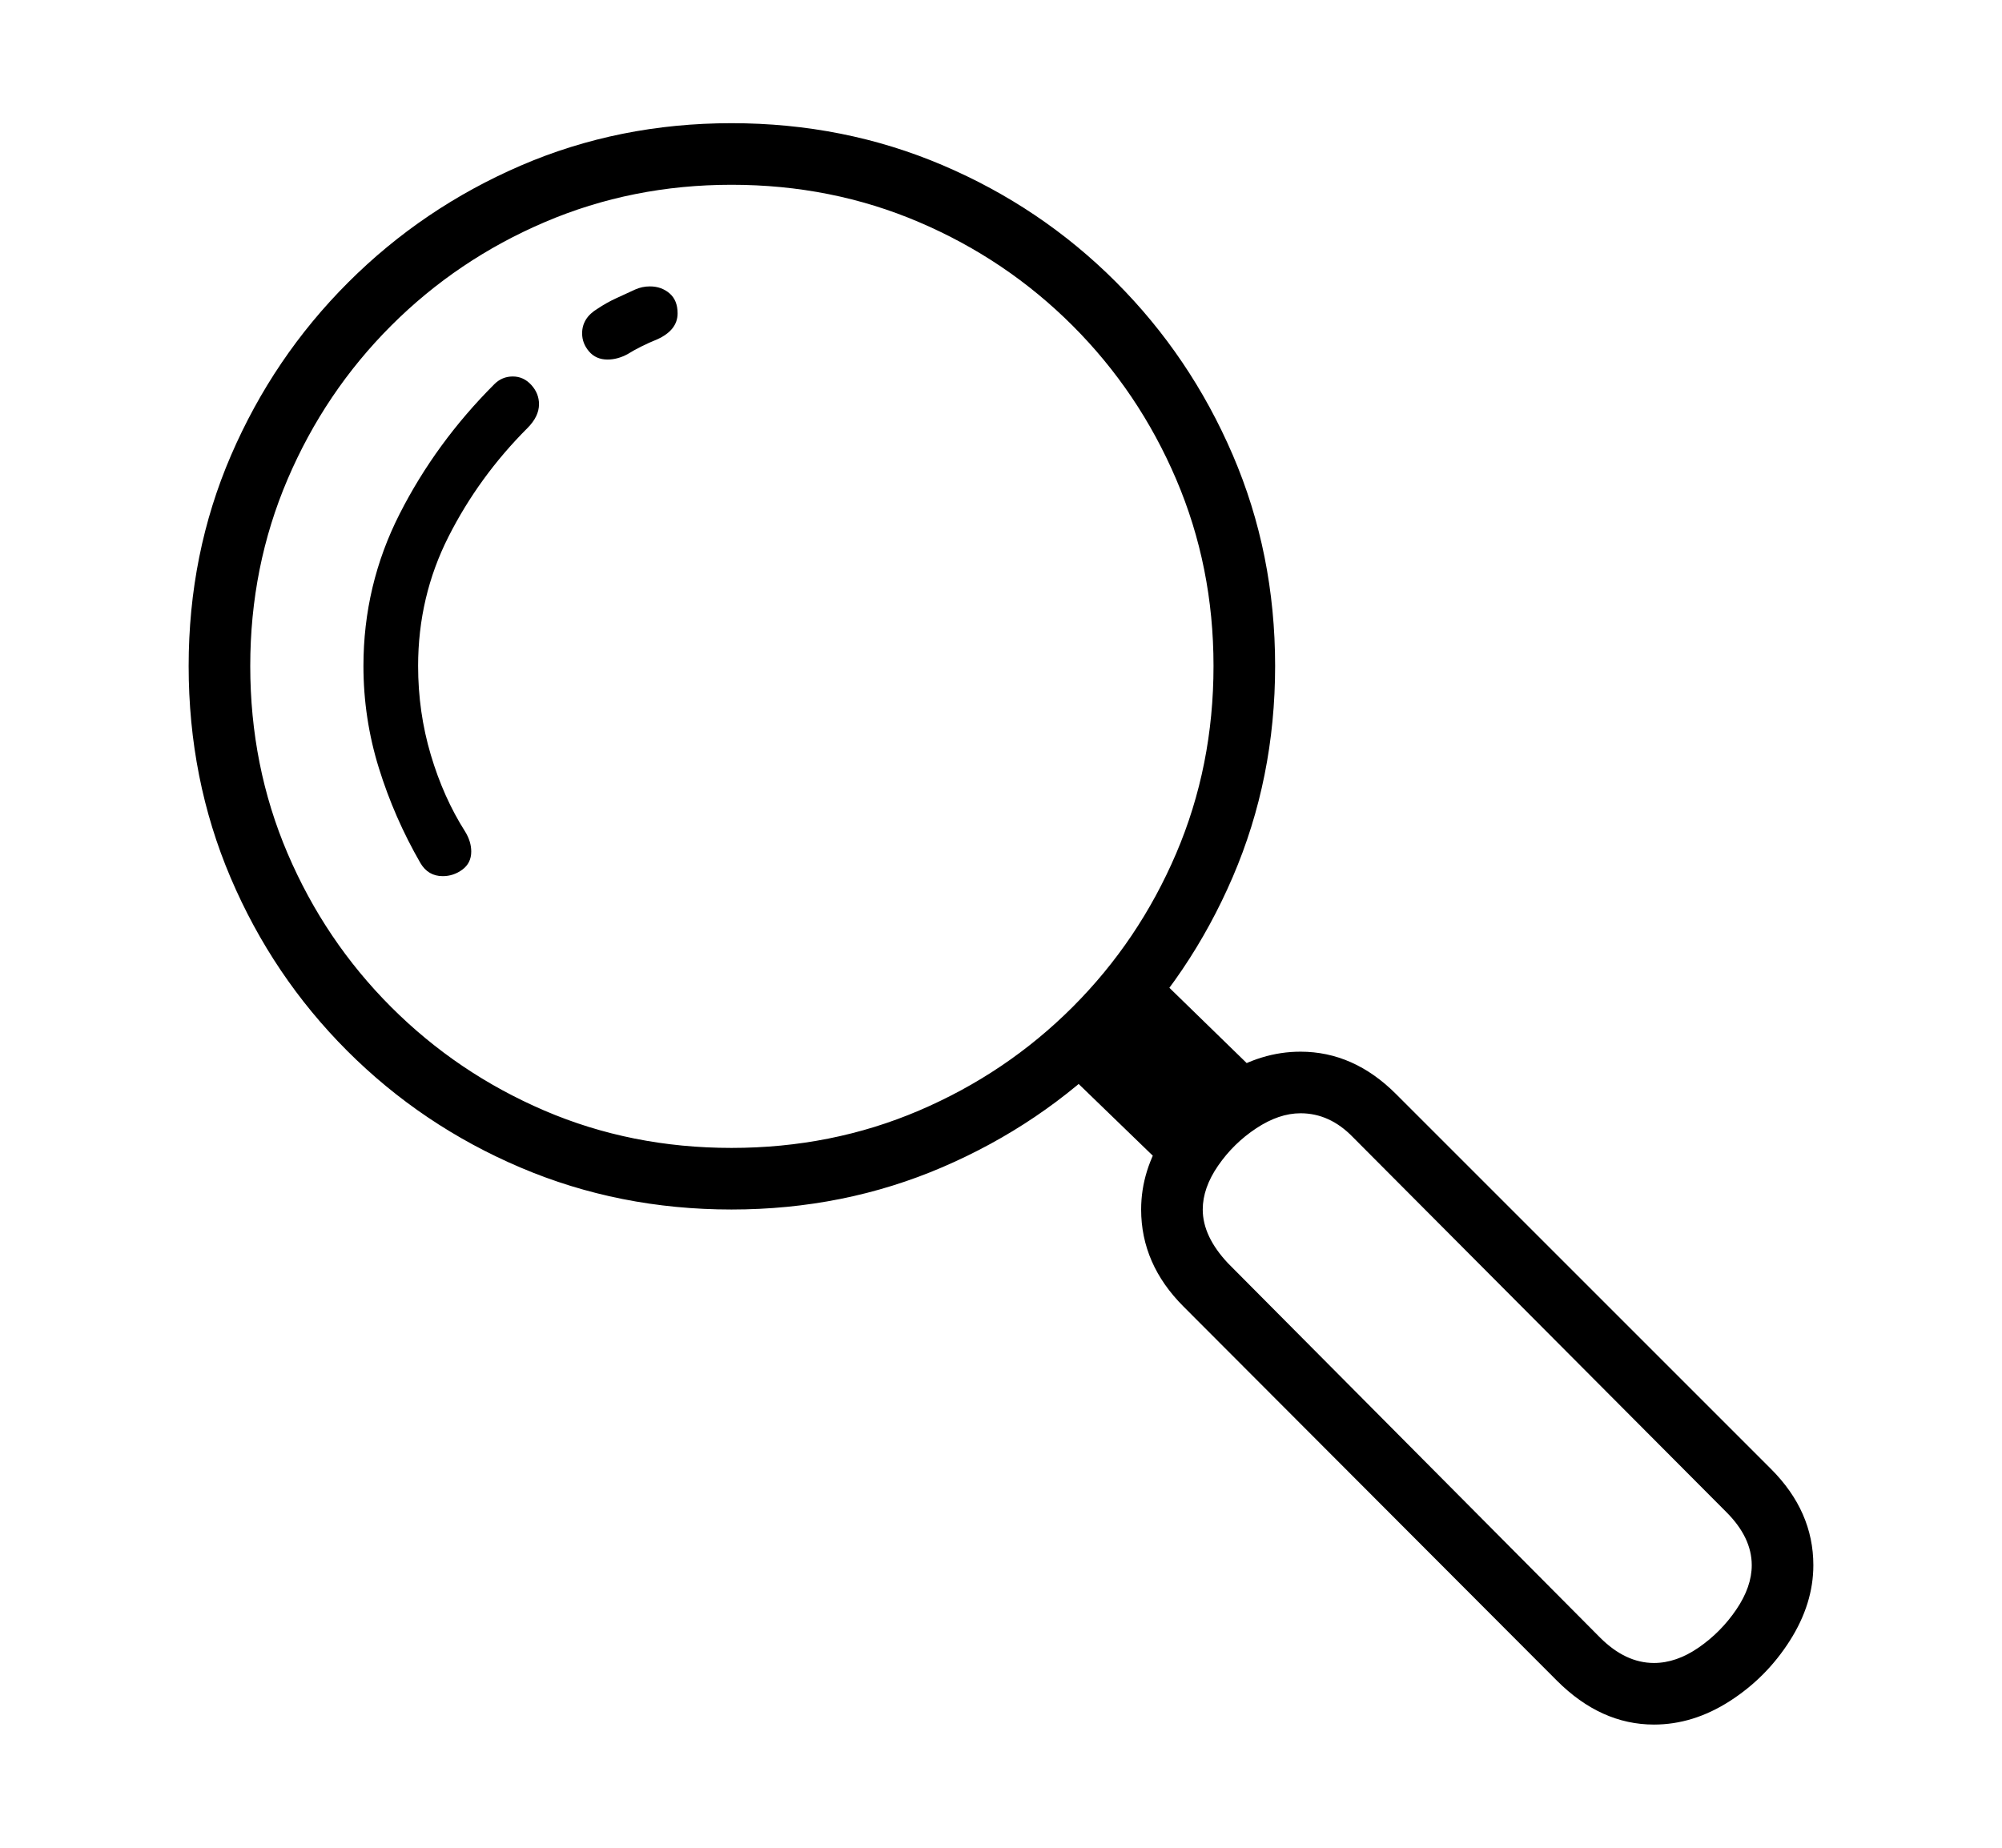 <svg xmlns="http://www.w3.org/2000/svg"
    viewBox="0 0 2600 2400">
  <!--
Copyright 2013, 2022 Google Inc. All Rights Reserved.
Noto is a trademark of Google Inc.
This Font Software is licensed under the SIL Open Font License, Version 1.1. This Font Software is distributed on an "AS IS" BASIS, WITHOUT WARRANTIES OR CONDITIONS OF ANY KIND, either express or implied. See the SIL Open Font License for the specific language, permissions and limitations governing your use of this Font Software.
http://scripts.sil.org/OFL
  -->
<path d="M950 1571L950 1571Q804 1571 676 1516.5 548 1462 451 1365 354 1268 299.5 1140 245 1012 245 865L245 865Q245 719 300 591.5 355 464 452 367 549 270 676.5 215 804 160 950 160L950 160Q1096 160 1224 214.5 1352 269 1449 366 1546 463 1601 591 1656 719 1656 865L1656 865Q1656 1011 1601 1139 1546 1267 1449 1364 1352 1461 1224 1516 1096 1571 950 1571ZM546 1121L546 1121Q512 1062 492 997.5 472 933 472 865L472 865Q472 760 519 667.5 566 575 642 499L642 499Q652 489 666 489L666 489Q680 489 690 500 700 511 700 525L700 525Q700 541 685 556L685 556Q622 619 582.5 697 543 775 543 865L543 865Q543 925 559.5 980.5 576 1036 604 1080L604 1080Q612 1093 612 1106L612 1106Q612 1121 600.5 1129.5 589 1138 575 1138L575 1138Q556 1138 546 1121ZM950 1491L950 1491Q1080 1491 1193.5 1442.5 1307 1394 1393 1308 1479 1222 1527.5 1108.5 1576 995 1576 865L1576 865Q1576 736 1527.5 622.5 1479 509 1393 423 1307 337 1193.5 288.5 1080 240 950 240L950 240Q821 240 707.5 288.5 594 337 508 423 422 509 373.5 622.5 325 736 325 865L325 865Q325 995 373.5 1108.5 422 1222 508 1308 594 1394 707 1442.5 820 1491 950 1491ZM1647 1408L1527 1530 1373 1381 1493 1258 1647 1408ZM2148 2240L2148 2240Q2079 2240 2022 2183L2022 2183 1537 1697Q1482 1642 1482 1571L1482 1571Q1482 1520 1512.5 1473 1543 1426 1590.5 1396 1638 1366 1689 1366L1689 1366Q1758 1366 1813 1421L1813 1421 2300 1908Q2355 1963 2355 2033L2355 2033Q2355 2083 2324.5 2131 2294 2179 2246.5 2209.5 2199 2240 2148 2240ZM2148 2160L2148 2160Q2177 2160 2206 2140 2235 2120 2255 2090.5 2275 2061 2275 2033L2275 2033Q2275 1997 2242 1964L2242 1964 1757 1477Q1727 1446 1689 1446L1689 1446Q1661 1446 1631.5 1465.5 1602 1485 1582 1514 1562 1543 1562 1571L1562 1571Q1562 1606 1595 1641L1595 1641 2078 2127Q2111 2160 2148 2160ZM789 467L789 467Q774 467 765 456.5 756 446 756 433L756 433Q756 413 776 401L776 401Q788 393 800 387.5 812 382 825 376L825 376Q834 372 844 372L844 372Q859 372 869.5 381 880 390 880 407L880 407Q880 429 853 441L853 441Q843 445 833 450 823 455 815 460L815 460Q802 467 789 467Z"/>
</svg>